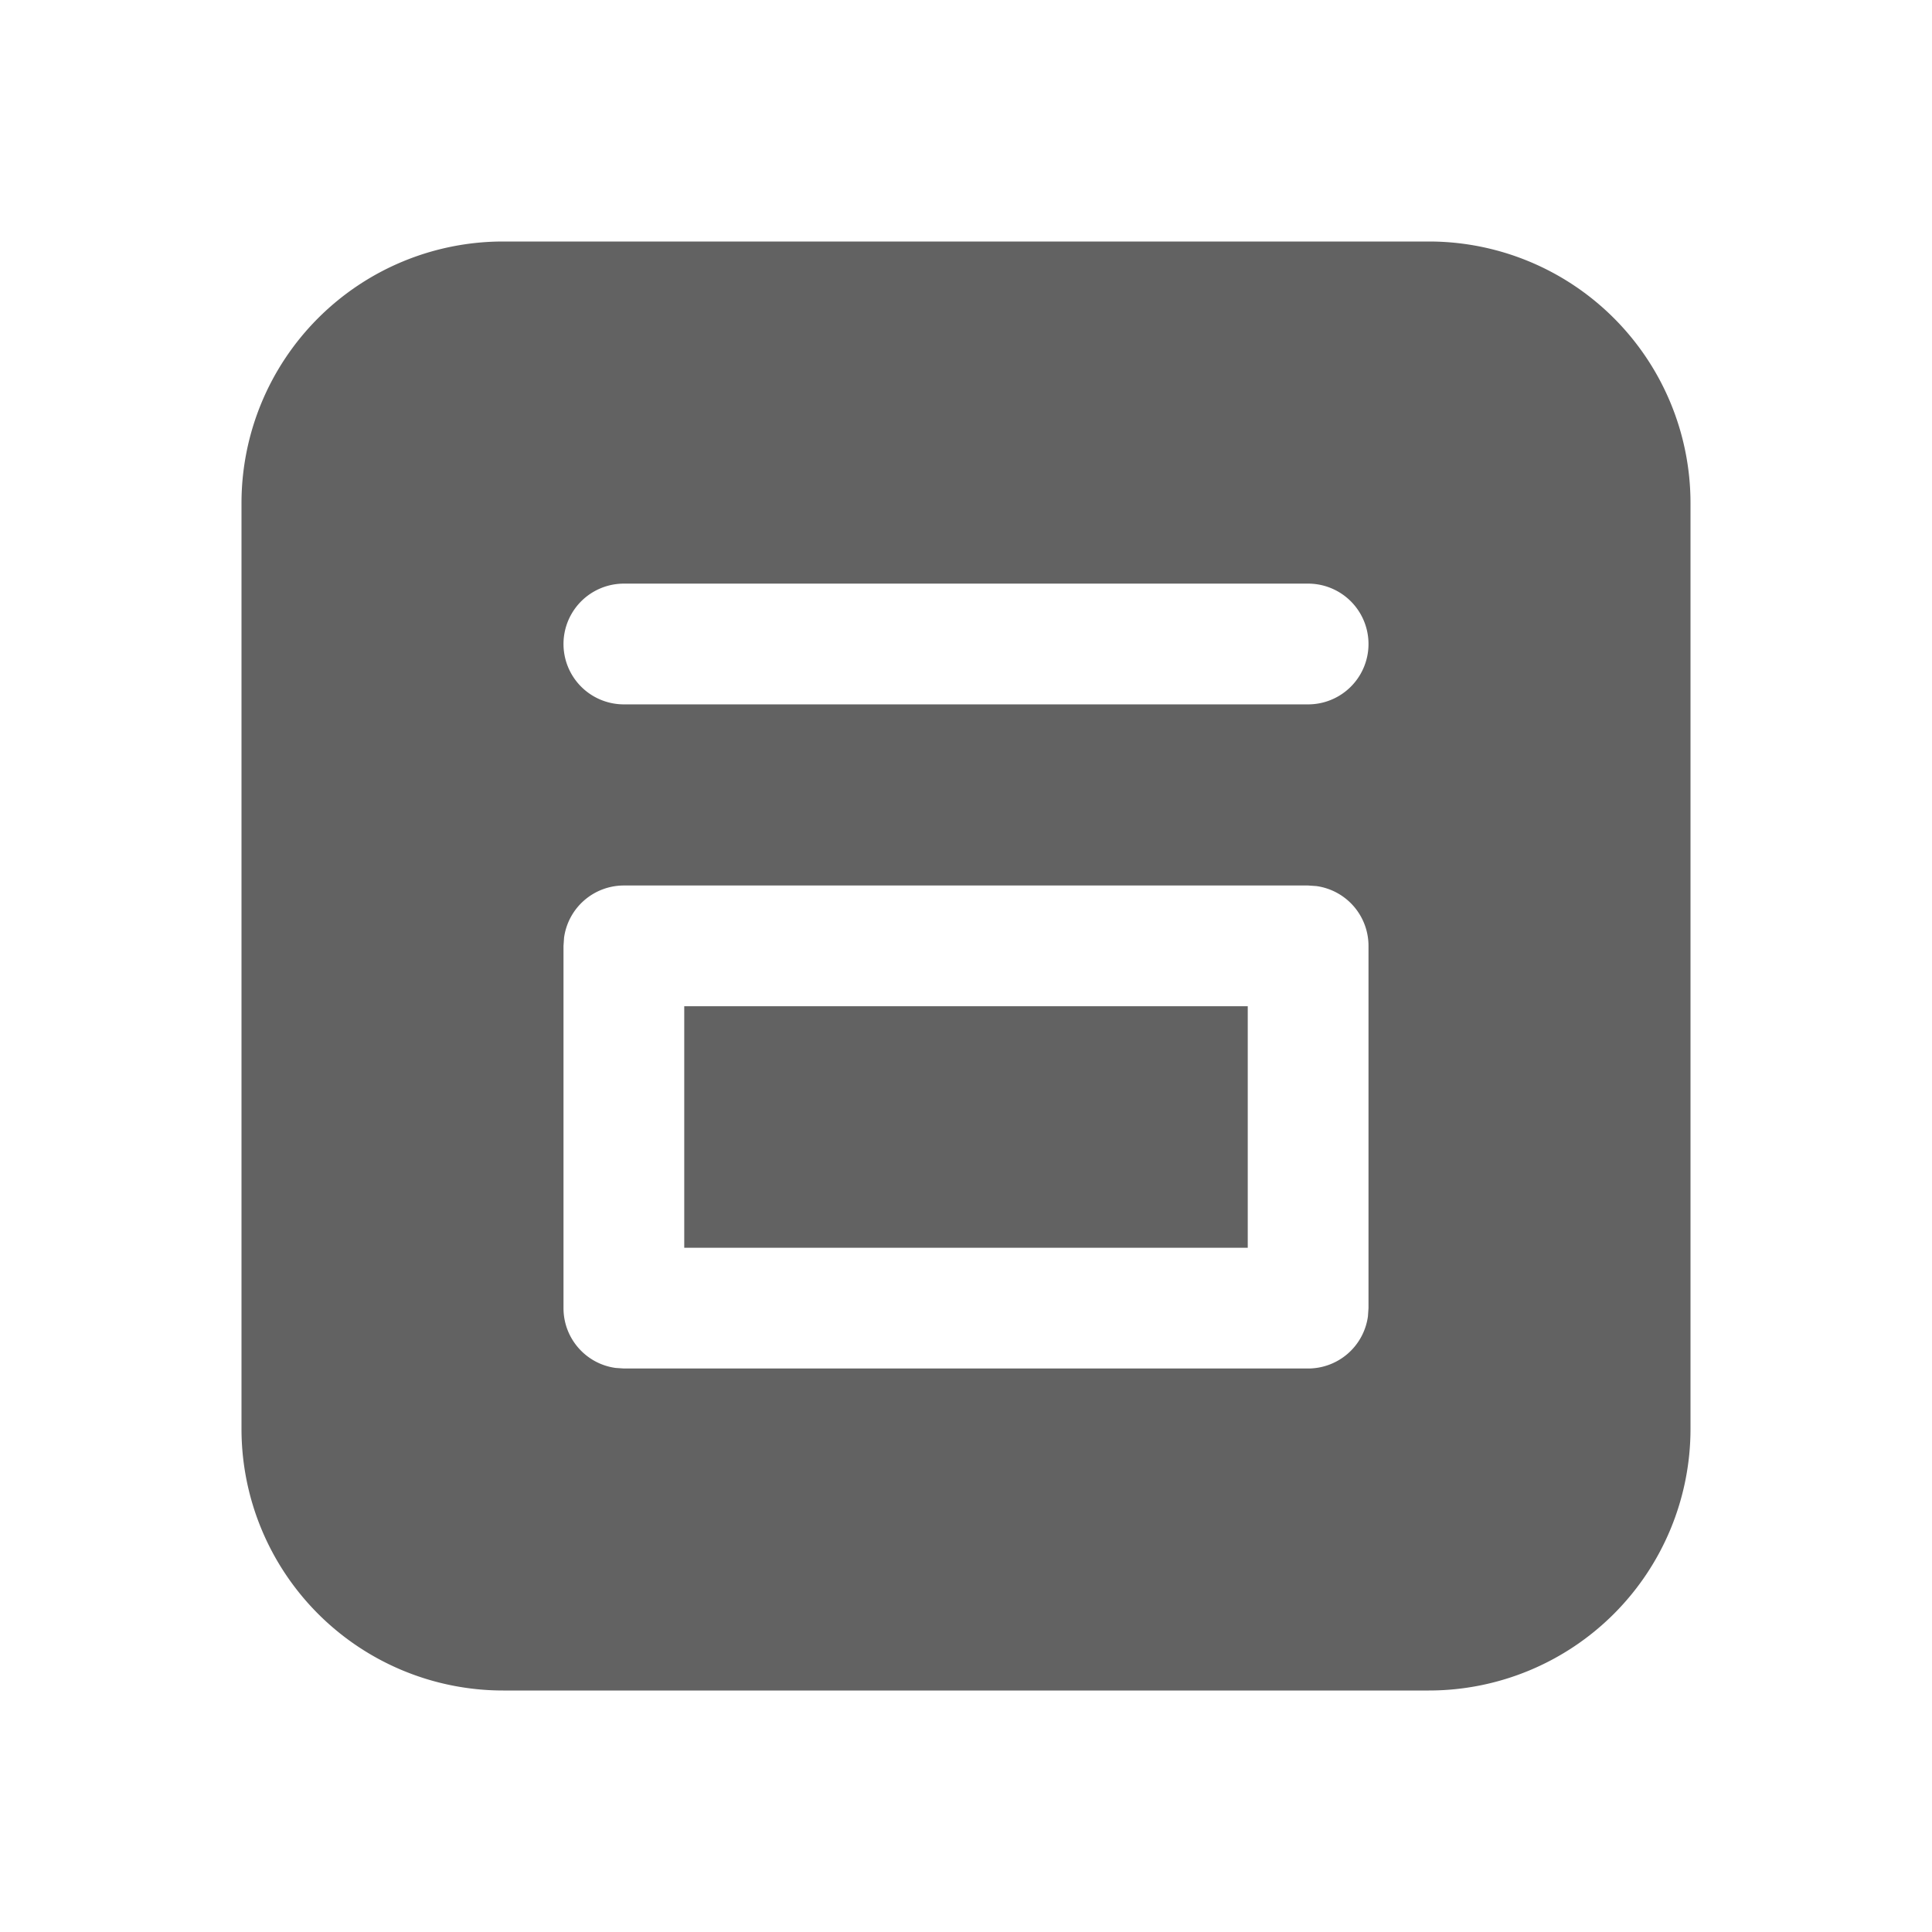 <svg xmlns="http://www.w3.org/2000/svg" xmlns:xlink="http://www.w3.org/1999/xlink" width="24" height="24" preserveAspectRatio="xMidYMid meet" viewBox="0 0 24 24" style="-ms-transform: rotate(360deg); -webkit-transform: rotate(360deg); transform: rotate(360deg);"><g fill="none"><path d="M17.75 3A3.25 3.25 0 0 1 21 6.25v11.5A3.25 3.25 0 0 1 17.75 21H6.25A3.25 3.25 0 0 1 3 17.75V6.25A3.25 3.25 0 0 1 6.25 3h11.5zm-1.5 8h-8.5a.75.75 0 0 0-.743.648L7 11.75v4.5c0 .38.282.694.648.743L7.75 17h8.5a.75.75 0 0 0 .743-.648L17 16.25v-4.5a.75.75 0 0 0-.648-.743L16.25 11zm-.75 1.5v3h-7v-3h7zm.75-5.25h-8.5a.75.75 0 0 0 0 1.5h8.5a.75.75 0 0 0 0-1.5z" fill="#626262"/></g><rect x="0" y="0" width="24" height="24" fill="rgba(0, 0, 0, 0)" /></svg>